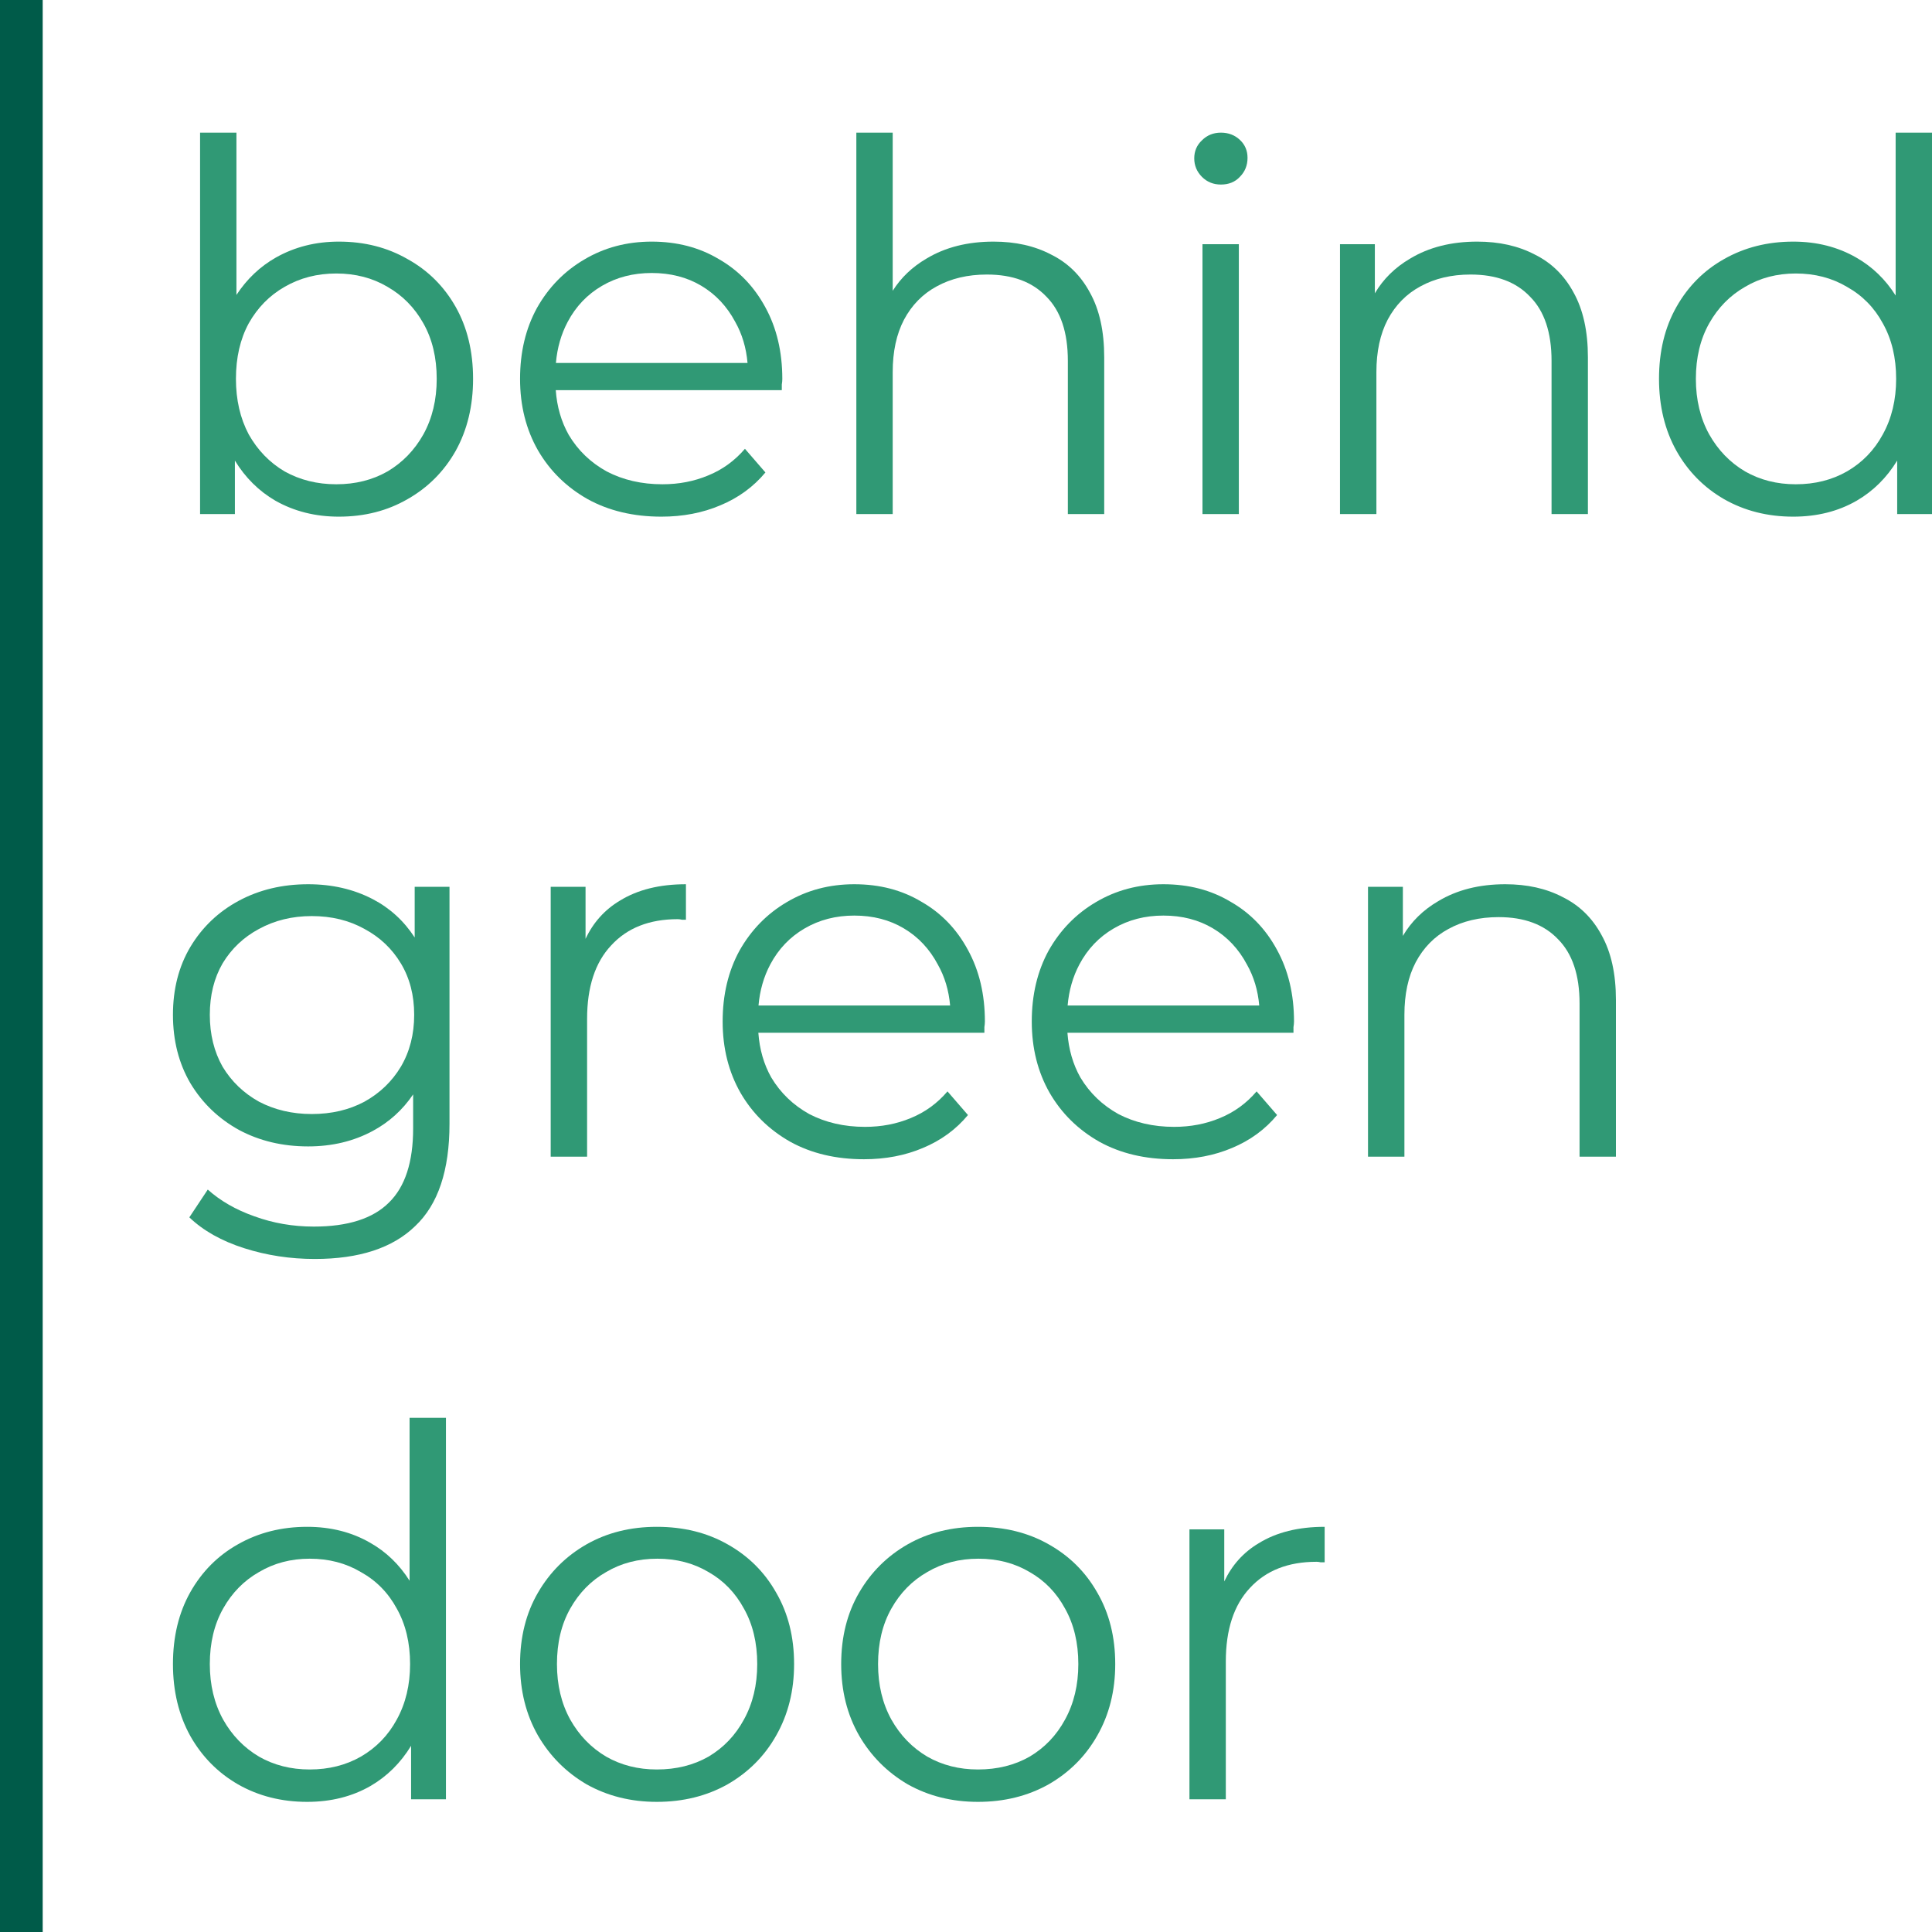  <svg
      width='50'
      height='50'
      viewBox='0 0 50 50'
      fill='none'
      xmlns='http://www.w3.org/2000/svg'>
      <path d='M0 0V50H1.105V0H0Z' fill='#005b49' />
      <path
        d='M7.127 12.958C7.613 13.233 8.161 13.371 8.77 13.371C9.433 13.371 10.025 13.22 10.547 12.918C11.077 12.617 11.492 12.2 11.793 11.668C12.093 11.127 12.243 10.506 12.243 9.805C12.243 9.096 12.093 8.475 11.793 7.943C11.492 7.411 11.077 6.998 10.547 6.705C10.025 6.404 9.433 6.253 8.77 6.253C8.169 6.253 7.626 6.391 7.14 6.665C6.731 6.897 6.391 7.219 6.119 7.633V3.433H5.178V13.304H6.079V11.92C6.35 12.363 6.699 12.709 7.127 12.958ZM10.03 12.2C9.641 12.422 9.199 12.533 8.704 12.533C8.209 12.533 7.763 12.422 7.365 12.2C6.976 11.97 6.667 11.65 6.437 11.242C6.216 10.825 6.106 10.346 6.106 9.805C6.106 9.255 6.216 8.776 6.437 8.368C6.667 7.96 6.976 7.646 7.365 7.424C7.763 7.193 8.209 7.078 8.704 7.078C9.199 7.078 9.641 7.193 10.03 7.424C10.418 7.646 10.728 7.96 10.957 8.368C11.187 8.776 11.302 9.255 11.302 9.805C11.302 10.346 11.187 10.825 10.957 11.242C10.728 11.65 10.418 11.97 10.03 12.2Z'
        fill='#309975'
      />
      <path
        d='M15.209 12.918C15.757 13.22 16.393 13.371 17.118 13.371C17.674 13.371 18.183 13.273 18.642 13.078C19.111 12.883 19.499 12.599 19.809 12.227L19.279 11.615C19.013 11.925 18.695 12.156 18.324 12.306C17.962 12.457 17.569 12.533 17.144 12.533C16.605 12.533 16.124 12.422 15.7 12.2C15.284 11.97 14.957 11.655 14.719 11.255C14.526 10.913 14.414 10.527 14.383 10.098H20.233V9.952C20.242 9.898 20.246 9.85 20.246 9.805C20.246 9.105 20.1 8.488 19.809 7.956C19.517 7.415 19.115 6.998 18.602 6.705C18.099 6.404 17.52 6.253 16.866 6.253C16.221 6.253 15.638 6.408 15.116 6.719C14.604 7.02 14.197 7.437 13.897 7.969C13.605 8.501 13.459 9.113 13.459 9.805C13.459 10.497 13.614 11.114 13.923 11.655C14.232 12.187 14.661 12.608 15.209 12.918ZM14.387 9.393C14.421 9.001 14.523 8.647 14.692 8.329C14.904 7.929 15.2 7.619 15.58 7.397C15.96 7.175 16.389 7.065 16.866 7.065C17.352 7.065 17.781 7.175 18.152 7.397C18.523 7.619 18.814 7.929 19.027 8.329C19.206 8.645 19.312 9 19.346 9.393H14.387Z'
        fill='#309975'
      />
      <path
        d='M27.199 6.586C26.775 6.364 26.28 6.253 25.714 6.253C25.043 6.253 24.464 6.399 23.978 6.692C23.61 6.907 23.319 7.184 23.103 7.526V3.433H22.162V13.304H23.103V9.632C23.103 9.1 23.2 8.648 23.395 8.275C23.598 7.894 23.881 7.606 24.243 7.411C24.614 7.207 25.047 7.105 25.542 7.105C26.205 7.105 26.717 7.295 27.08 7.677C27.451 8.049 27.636 8.603 27.636 9.34V13.304H28.577V9.247C28.577 8.572 28.454 8.014 28.206 7.57C27.968 7.127 27.632 6.799 27.199 6.586Z'
        fill='#309975'
      />
      <path
        d='M31.12 6.32V13.304H32.061V6.32H31.12Z'
        fill='#309975'
      />
      <path
        d='M31.106 4.577C31.239 4.71 31.402 4.776 31.597 4.776C31.8 4.776 31.964 4.71 32.087 4.577C32.22 4.444 32.286 4.28 32.286 4.084C32.286 3.898 32.22 3.743 32.087 3.619C31.955 3.495 31.791 3.433 31.597 3.433C31.402 3.433 31.239 3.499 31.106 3.632C30.974 3.756 30.907 3.911 30.907 4.098C30.907 4.284 30.974 4.444 31.106 4.577Z'
        fill='#309975'
      />
      <path
        d='M39.717 6.586C39.292 6.364 38.797 6.253 38.232 6.253C37.56 6.253 36.981 6.399 36.495 6.692C36.105 6.92 35.8 7.22 35.581 7.591V6.32H34.679V13.304H35.621V9.632C35.621 9.1 35.718 8.648 35.912 8.275C36.115 7.894 36.398 7.606 36.761 7.411C37.132 7.207 37.565 7.105 38.06 7.105C38.722 7.105 39.235 7.295 39.597 7.677C39.968 8.049 40.154 8.603 40.154 9.34V13.304H41.095V9.247C41.095 8.572 40.971 8.014 40.724 7.57C40.485 7.127 40.15 6.799 39.717 6.586Z'
        fill='#309975'
      />
      <path
        d='M44.618 12.918C45.148 13.22 45.745 13.371 46.408 13.371C47.026 13.371 47.574 13.233 48.051 12.958C48.479 12.709 48.828 12.363 49.099 11.92V13.304H50V3.433H49.059V7.648C48.792 7.227 48.452 6.9 48.038 6.665C47.561 6.391 47.017 6.253 46.408 6.253C45.745 6.253 45.148 6.404 44.618 6.705C44.097 6.998 43.686 7.411 43.386 7.943C43.085 8.475 42.935 9.096 42.935 9.805C42.935 10.506 43.085 11.127 43.386 11.668C43.686 12.2 44.097 12.617 44.618 12.918ZM47.8 12.2C47.411 12.422 46.969 12.533 46.474 12.533C45.988 12.533 45.55 12.422 45.162 12.2C44.773 11.97 44.464 11.65 44.234 11.242C44.004 10.825 43.889 10.346 43.889 9.805C43.889 9.255 44.004 8.776 44.234 8.368C44.464 7.96 44.773 7.646 45.162 7.424C45.55 7.193 45.988 7.078 46.474 7.078C46.969 7.078 47.411 7.193 47.8 7.424C48.197 7.646 48.507 7.96 48.727 8.368C48.957 8.776 49.072 9.255 49.072 9.805C49.072 10.346 48.957 10.825 48.727 11.242C48.507 11.65 48.197 11.97 47.8 12.2Z'
        fill='#309975'
      />
      <path
        d='M6.318 32.303C6.901 32.489 7.511 32.582 8.147 32.582C9.296 32.582 10.162 32.298 10.745 31.731C11.338 31.172 11.633 30.29 11.633 29.083V22.95H10.732V24.262C10.452 23.831 10.089 23.5 9.645 23.269C9.15 23.012 8.594 22.884 7.975 22.884C7.312 22.884 6.716 23.025 6.185 23.309C5.655 23.593 5.235 23.992 4.926 24.507C4.626 25.012 4.476 25.598 4.476 26.263C4.476 26.928 4.626 27.518 4.926 28.032C5.235 28.547 5.655 28.95 6.185 29.243C6.716 29.527 7.312 29.669 7.975 29.669C8.594 29.669 9.15 29.536 9.645 29.27C10.069 29.042 10.418 28.727 10.692 28.323V29.203C10.692 30.072 10.485 30.711 10.069 31.119C9.654 31.536 9.004 31.744 8.121 31.744C7.582 31.744 7.069 31.655 6.583 31.478C6.106 31.31 5.704 31.079 5.377 30.786L4.9 31.505C5.262 31.851 5.735 32.117 6.318 32.303ZM9.433 28.511C9.035 28.724 8.58 28.831 8.068 28.831C7.564 28.831 7.109 28.724 6.702 28.511C6.305 28.29 5.991 27.988 5.761 27.607C5.54 27.216 5.43 26.768 5.43 26.263C5.43 25.757 5.54 25.314 5.761 24.932C5.991 24.551 6.305 24.254 6.702 24.041C7.109 23.819 7.564 23.708 8.068 23.708C8.58 23.708 9.035 23.819 9.433 24.041C9.831 24.254 10.145 24.551 10.374 24.932C10.604 25.314 10.719 25.757 10.719 26.263C10.719 26.768 10.604 27.216 10.374 27.607C10.145 27.988 9.831 28.29 9.433 28.511Z'
        fill='#309975'
      />
      <path
        d='M14.252 22.95V29.935H15.194V26.369C15.194 25.544 15.401 24.91 15.817 24.467C16.232 24.014 16.806 23.788 17.54 23.788C17.575 23.788 17.61 23.793 17.646 23.802H17.752V22.884C17.071 22.884 16.502 23.025 16.042 23.309C15.649 23.544 15.353 23.874 15.154 24.297V22.95H14.252Z'
        fill='#309975'
      />
      <path
        d='M20.452 29.549C21 29.851 21.636 30.001 22.36 30.001C22.917 30.001 23.425 29.904 23.885 29.709C24.353 29.514 24.742 29.23 25.051 28.857L24.521 28.245C24.256 28.556 23.938 28.786 23.567 28.937C23.204 29.088 22.811 29.163 22.387 29.163C21.848 29.163 21.366 29.052 20.942 28.831C20.527 28.6 20.2 28.285 19.961 27.886C19.768 27.544 19.657 27.158 19.626 26.728H25.476V26.582C25.484 26.529 25.489 26.48 25.489 26.436C25.489 25.735 25.343 25.119 25.051 24.586C24.76 24.045 24.358 23.628 23.845 23.336C23.341 23.034 22.763 22.884 22.109 22.884C21.463 22.884 20.88 23.039 20.359 23.349C19.846 23.651 19.44 24.068 19.139 24.6C18.848 25.132 18.702 25.744 18.702 26.436C18.702 27.128 18.857 27.744 19.166 28.285C19.475 28.817 19.904 29.238 20.452 29.549ZM19.63 26.023C19.664 25.632 19.766 25.277 19.935 24.959C20.147 24.56 20.443 24.249 20.823 24.028C21.203 23.806 21.631 23.695 22.109 23.695C22.595 23.695 23.023 23.806 23.394 24.028C23.766 24.249 24.057 24.56 24.269 24.959C24.449 25.276 24.555 25.631 24.589 26.023H19.63Z'
        fill='#309975'
      />
      <path
        d='M28.452 29.549C29 29.851 29.636 30.001 30.36 30.001C30.917 30.001 31.425 29.904 31.885 29.709C32.353 29.514 32.742 29.23 33.051 28.857L32.521 28.245C32.256 28.556 31.938 28.786 31.567 28.937C31.204 29.088 30.811 29.163 30.387 29.163C29.848 29.163 29.366 29.052 28.942 28.831C28.527 28.6 28.2 28.285 27.961 27.886C27.768 27.544 27.657 27.158 27.625 26.728H33.475V26.582C33.484 26.529 33.489 26.48 33.489 26.436C33.489 25.735 33.343 25.119 33.051 24.586C32.76 24.045 32.358 23.628 31.845 23.336C31.341 23.034 30.762 22.884 30.109 22.884C29.463 22.884 28.88 23.039 28.359 23.349C27.846 23.651 27.44 24.068 27.139 24.6C26.848 25.132 26.702 25.744 26.702 26.436C26.702 27.128 26.857 27.744 27.166 28.285C27.475 28.817 27.904 29.238 28.452 29.549ZM27.63 26.023C27.664 25.632 27.766 25.277 27.935 24.959C28.147 24.56 28.443 24.249 28.823 24.028C29.203 23.806 29.631 23.695 30.109 23.695C30.595 23.695 31.023 23.806 31.394 24.028C31.765 24.249 32.057 24.56 32.269 24.959C32.449 25.276 32.555 25.631 32.589 26.023H27.63Z'
        fill='#309975'
      />
      <path
        d='M40.441 23.216C40.017 22.994 39.522 22.884 38.957 22.884C38.285 22.884 37.706 23.03 37.22 23.323C36.83 23.55 36.525 23.85 36.306 24.221V22.95H35.404V29.935H36.346V26.263C36.346 25.731 36.443 25.278 36.637 24.906C36.84 24.524 37.123 24.236 37.486 24.041C37.857 23.837 38.29 23.735 38.785 23.735C39.447 23.735 39.96 23.926 40.322 24.307C40.693 24.68 40.879 25.234 40.879 25.97V29.935H41.82V25.877C41.82 25.203 41.696 24.644 41.449 24.201C41.21 23.757 40.874 23.429 40.441 23.216Z'
        fill='#309975'
      />
      <path
        d='M6.159 46.179C6.689 46.481 7.286 46.632 7.948 46.632C8.567 46.632 9.115 46.494 9.592 46.219C10.02 45.969 10.369 45.623 10.639 45.181V46.565H11.541V36.693H10.6V40.909C10.333 40.488 9.993 40.16 9.579 39.926C9.102 39.651 8.558 39.514 7.948 39.514C7.286 39.514 6.689 39.665 6.159 39.966C5.638 40.259 5.227 40.671 4.926 41.204C4.626 41.736 4.476 42.357 4.476 43.066C4.476 43.767 4.626 44.388 4.926 44.929C5.227 45.461 5.638 45.878 6.159 46.179ZM9.34 45.461C8.951 45.683 8.51 45.794 8.015 45.794C7.529 45.794 7.091 45.683 6.702 45.461C6.314 45.23 6.004 44.911 5.775 44.503C5.545 44.086 5.43 43.607 5.43 43.066C5.43 42.516 5.545 42.037 5.775 41.629C6.004 41.221 6.314 40.906 6.702 40.685C7.091 40.454 7.529 40.339 8.015 40.339C8.51 40.339 8.951 40.454 9.34 40.685C9.738 40.906 10.047 41.221 10.268 41.629C10.498 42.037 10.613 42.516 10.613 43.066C10.613 43.607 10.498 44.086 10.268 44.503C10.047 44.911 9.738 45.23 9.34 45.461Z'
        fill='#309975'
      />
      <path
        d='M15.182 46.179C15.722 46.481 16.327 46.632 16.998 46.632C17.679 46.632 18.289 46.481 18.828 46.179C19.367 45.869 19.787 45.448 20.087 44.916C20.396 44.374 20.551 43.758 20.551 43.066C20.551 42.365 20.396 41.749 20.087 41.217C19.787 40.685 19.367 40.268 18.828 39.966C18.297 39.665 17.688 39.514 16.998 39.514C16.318 39.514 15.713 39.665 15.182 39.966C14.652 40.268 14.232 40.685 13.923 41.217C13.614 41.749 13.459 42.365 13.459 43.066C13.459 43.758 13.614 44.374 13.923 44.916C14.232 45.448 14.652 45.869 15.182 46.179ZM18.337 45.461C17.948 45.683 17.502 45.794 16.998 45.794C16.512 45.794 16.075 45.683 15.686 45.461C15.297 45.23 14.988 44.911 14.758 44.503C14.528 44.086 14.414 43.607 14.414 43.066C14.414 42.516 14.528 42.037 14.758 41.629C14.988 41.221 15.297 40.906 15.686 40.685C16.075 40.454 16.517 40.339 17.012 40.339C17.507 40.339 17.948 40.454 18.337 40.685C18.726 40.906 19.031 41.221 19.252 41.629C19.482 42.037 19.597 42.516 19.597 43.066C19.597 43.607 19.482 44.086 19.252 44.503C19.031 44.911 18.726 45.23 18.337 45.461Z'
        fill='#309975'
      />
      <path
        d='M23.493 46.179C24.032 46.481 24.637 46.632 25.309 46.632C25.99 46.632 26.599 46.481 27.138 46.179C27.677 45.869 28.097 45.448 28.398 44.916C28.707 44.374 28.862 43.758 28.862 43.066C28.862 42.365 28.707 41.749 28.398 41.217C28.097 40.685 27.677 40.268 27.138 39.966C26.608 39.665 25.998 39.514 25.309 39.514C24.629 39.514 24.023 39.665 23.493 39.966C22.963 40.268 22.543 40.685 22.234 41.217C21.924 41.749 21.77 42.365 21.77 43.066C21.77 43.758 21.924 44.374 22.234 44.916C22.543 45.448 22.963 45.869 23.493 46.179ZM26.648 45.461C26.259 45.683 25.813 45.794 25.309 45.794C24.823 45.794 24.386 45.683 23.997 45.461C23.608 45.23 23.299 44.911 23.069 44.503C22.839 44.086 22.724 43.607 22.724 43.066C22.724 42.516 22.839 42.037 23.069 41.629C23.299 41.221 23.608 40.906 23.997 40.685C24.386 40.454 24.828 40.339 25.322 40.339C25.817 40.339 26.259 40.454 26.648 40.685C27.037 40.906 27.342 41.221 27.563 41.629C27.792 42.037 27.907 42.516 27.907 43.066C27.907 43.607 27.792 44.086 27.563 44.503C27.342 44.911 27.037 45.23 26.648 45.461Z'
        fill='#309975'
      />
      <path
        d='M30.783 39.58V46.565H31.724V43C31.724 42.175 31.932 41.541 32.347 41.097C32.763 40.645 33.337 40.419 34.07 40.419C34.106 40.419 34.141 40.423 34.176 40.432H34.282V39.514C33.602 39.514 33.032 39.656 32.573 39.94C32.18 40.175 31.884 40.504 31.684 40.927V39.58H30.783Z'
        fill='#309975'
      />
    </svg>